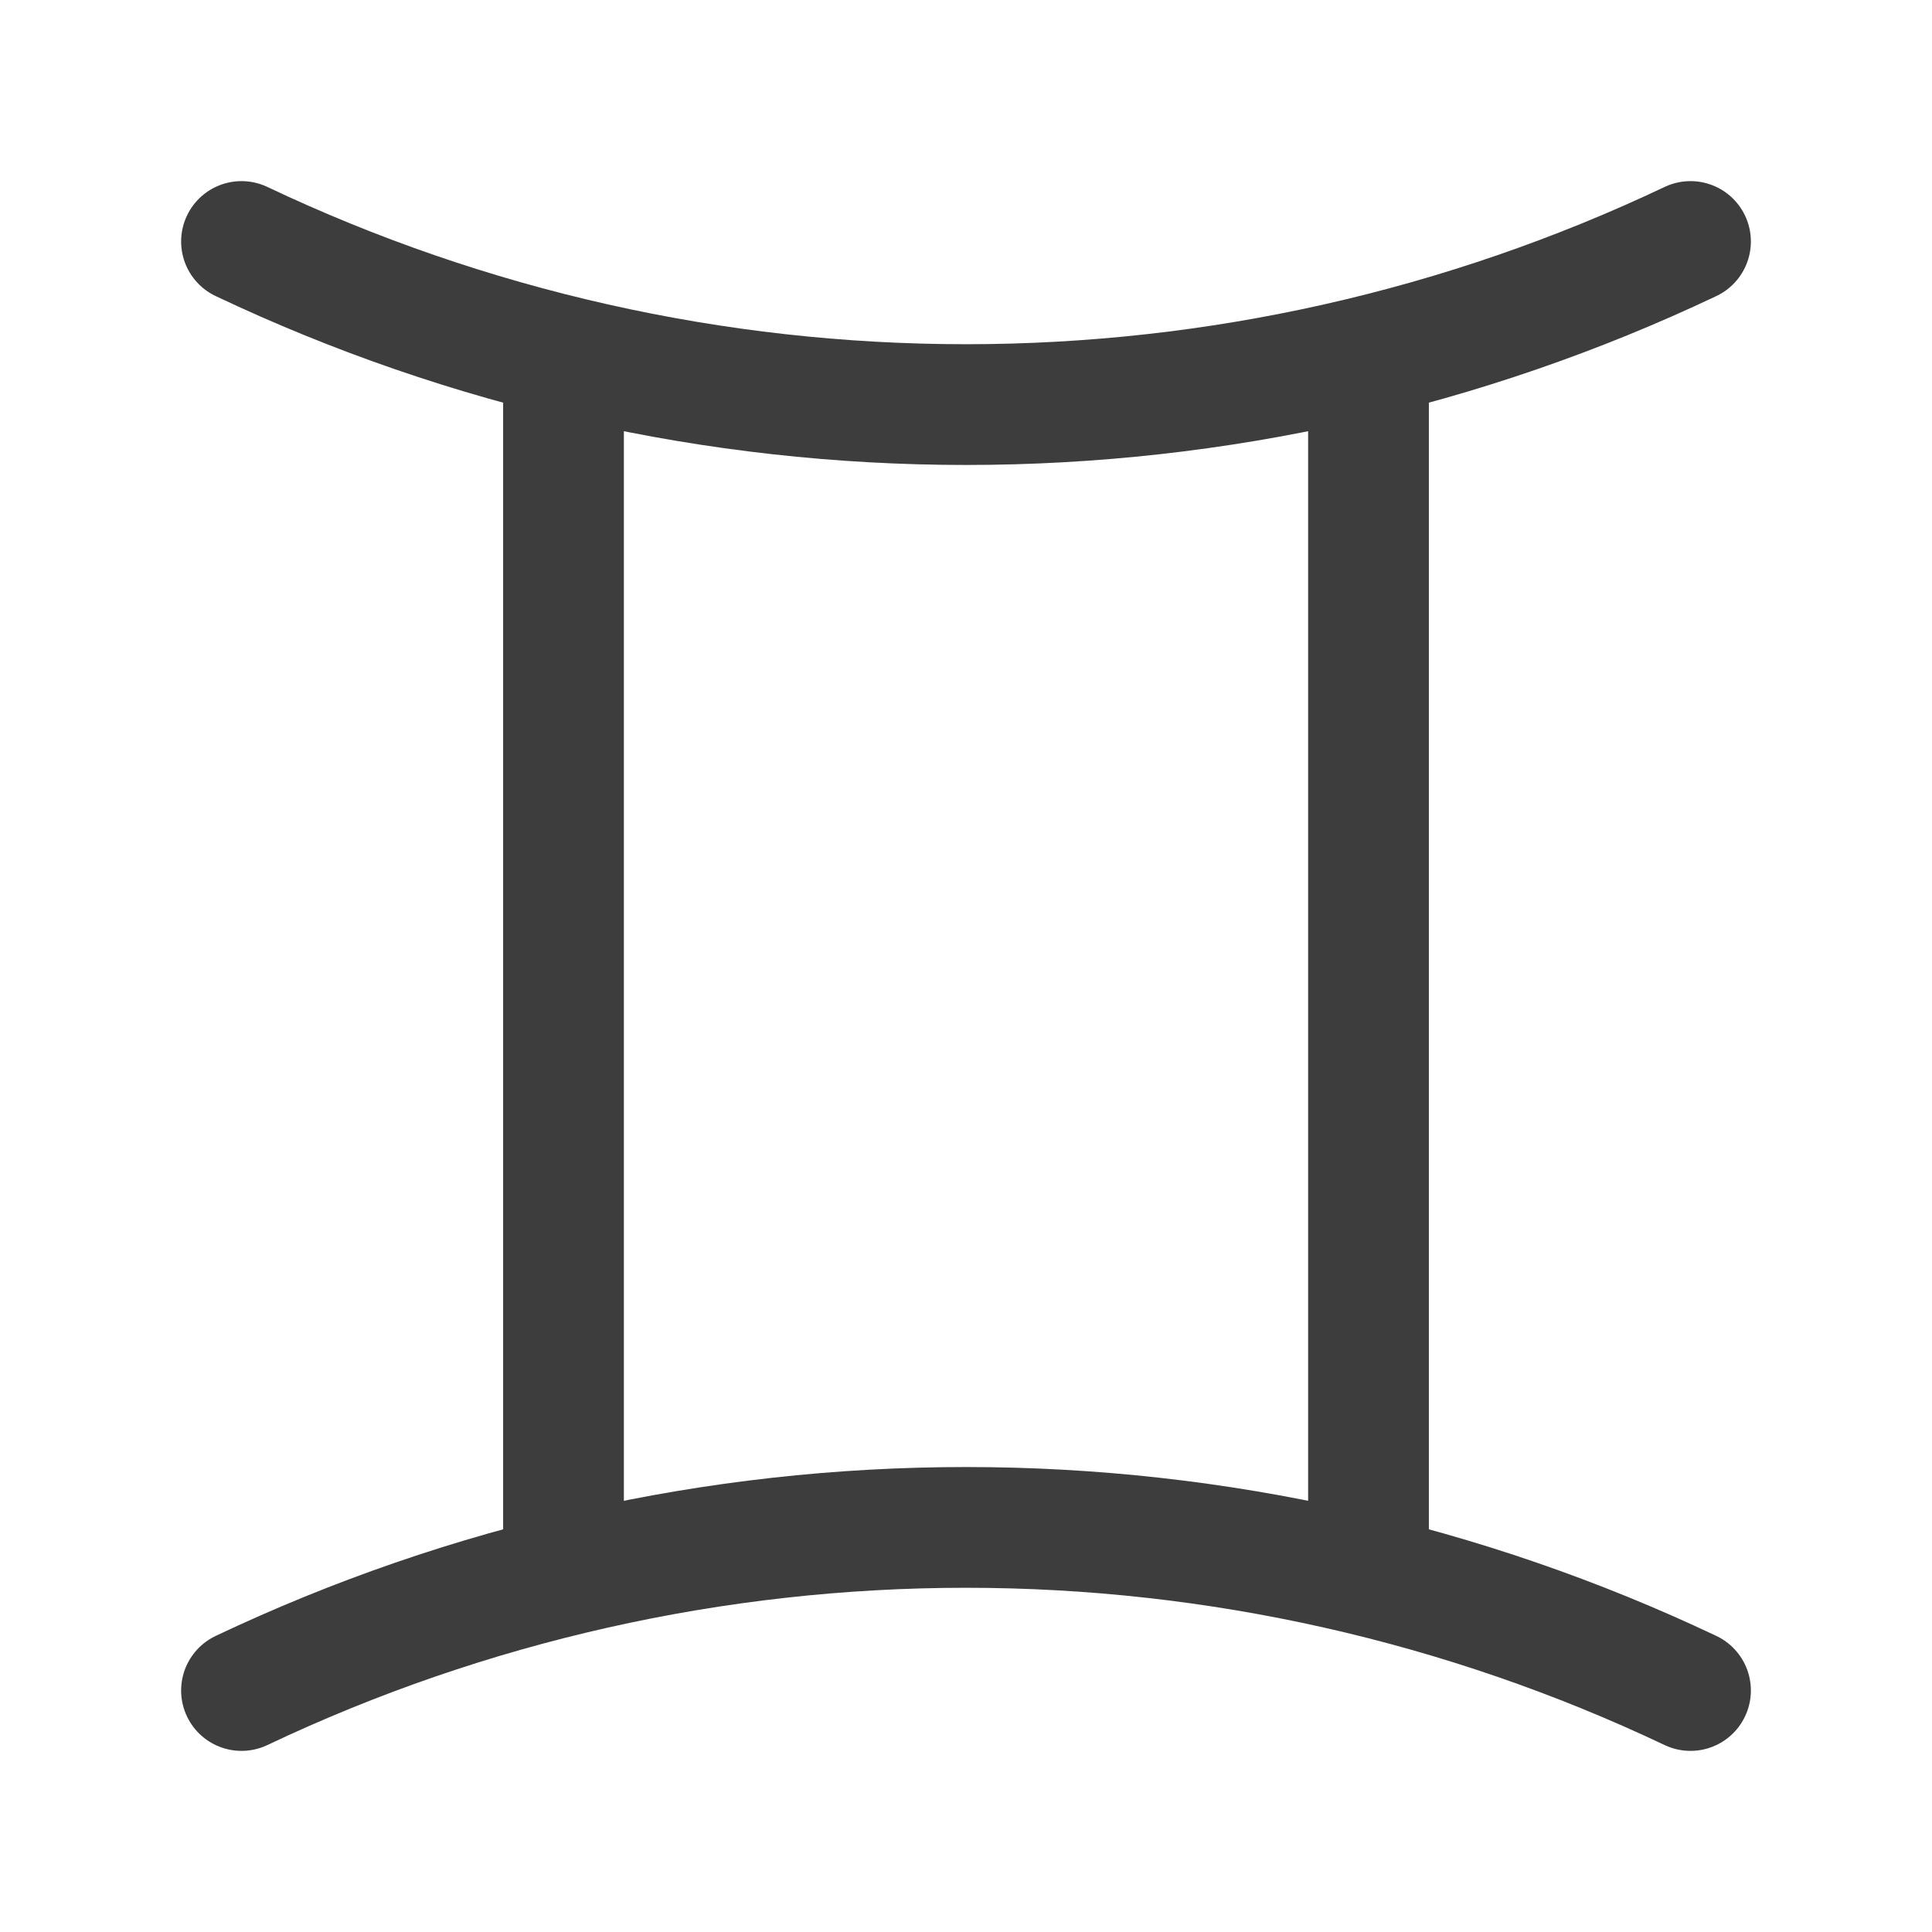 <svg width="24" height="24" viewBox="0 0 24 24" fill="none" xmlns="http://www.w3.org/2000/svg">
<path d="M3 3C5.813 4.334 8.887 5.026 12 5.026C15.113 5.026 18.187 4.334 21 3" stroke="#3D3D3D" stroke-width="1.5" stroke-linecap="round" stroke-linejoin="round"/>
<path d="M3 21C5.813 19.666 8.887 18.974 12 18.974C15.113 18.974 18.187 19.666 21 21" stroke="#3D3D3D" stroke-width="1.5" stroke-linecap="round" stroke-linejoin="round"/>
<path d="M7 4.5V19.5" stroke="#3D3D3D" stroke-width="1.5" stroke-linecap="round" stroke-linejoin="round"/>
<path d="M17 4.5V19.5" stroke="#3D3D3D" stroke-width="1.5" stroke-linecap="round" stroke-linejoin="round"/>
</svg>
